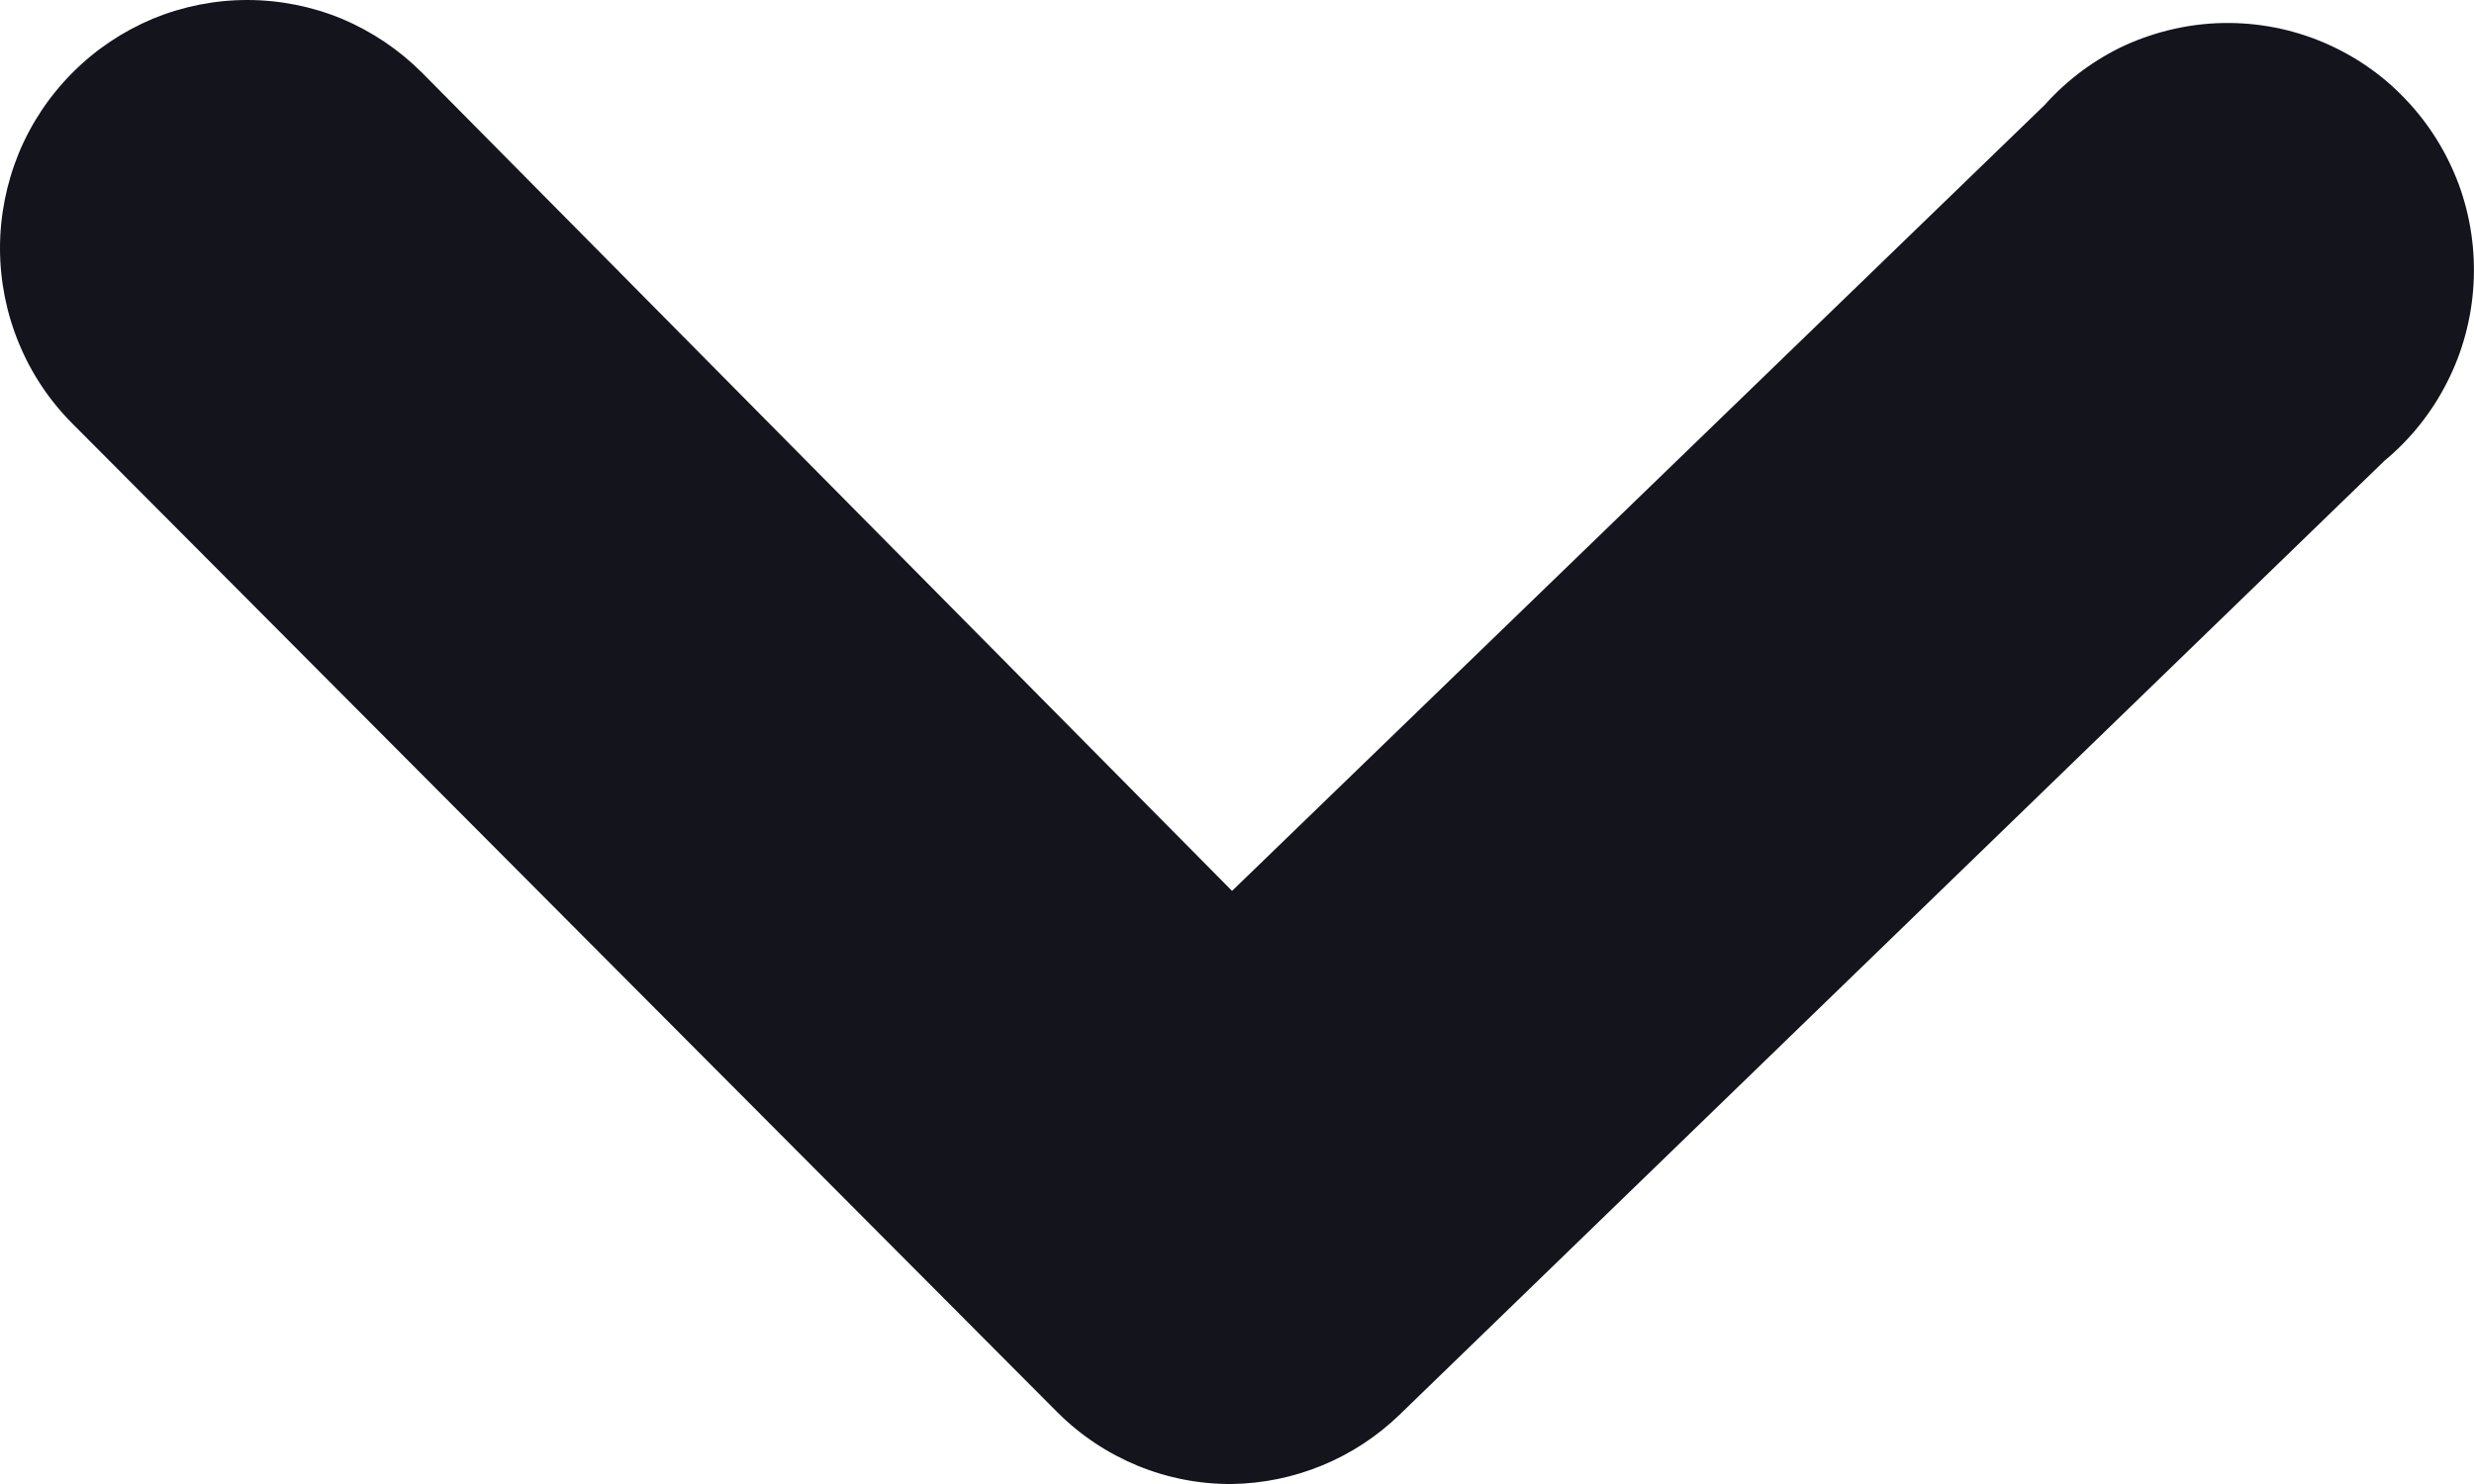 <svg xmlns="http://www.w3.org/2000/svg" width="10" height="6" viewBox="0 0 10 6" fill="none">
<path d="M4.98 6C4.849 6.001 4.72 5.976 4.598 5.926C4.477 5.876 4.367 5.803 4.274 5.71L0.293 1.713C0.2 1.62 0.126 1.509 0.076 1.387C0.026 1.266 1.95554e-09 1.135 0 1.003C-1.95554e-09 0.872 0.026 0.741 0.076 0.619C0.126 0.498 0.2 0.387 0.293 0.294C0.385 0.201 0.496 0.127 0.617 0.076C0.738 0.026 0.868 -1.96351e-09 0.999 0C1.131 1.96351e-09 1.261 0.026 1.382 0.076C1.503 0.127 1.613 0.201 1.706 0.294L4.98 3.602L8.265 0.424C8.356 0.322 8.468 0.239 8.592 0.182C8.717 0.126 8.852 0.095 8.989 0.093C9.126 0.091 9.262 0.117 9.388 0.17C9.514 0.223 9.629 0.301 9.723 0.401C9.818 0.5 9.891 0.618 9.939 0.747C9.986 0.876 10.006 1.013 9.998 1.15C9.99 1.288 9.954 1.422 9.892 1.544C9.83 1.667 9.744 1.775 9.638 1.863L5.657 5.72C5.475 5.896 5.233 5.996 4.98 6Z" fill="#13141C"/>
</svg>